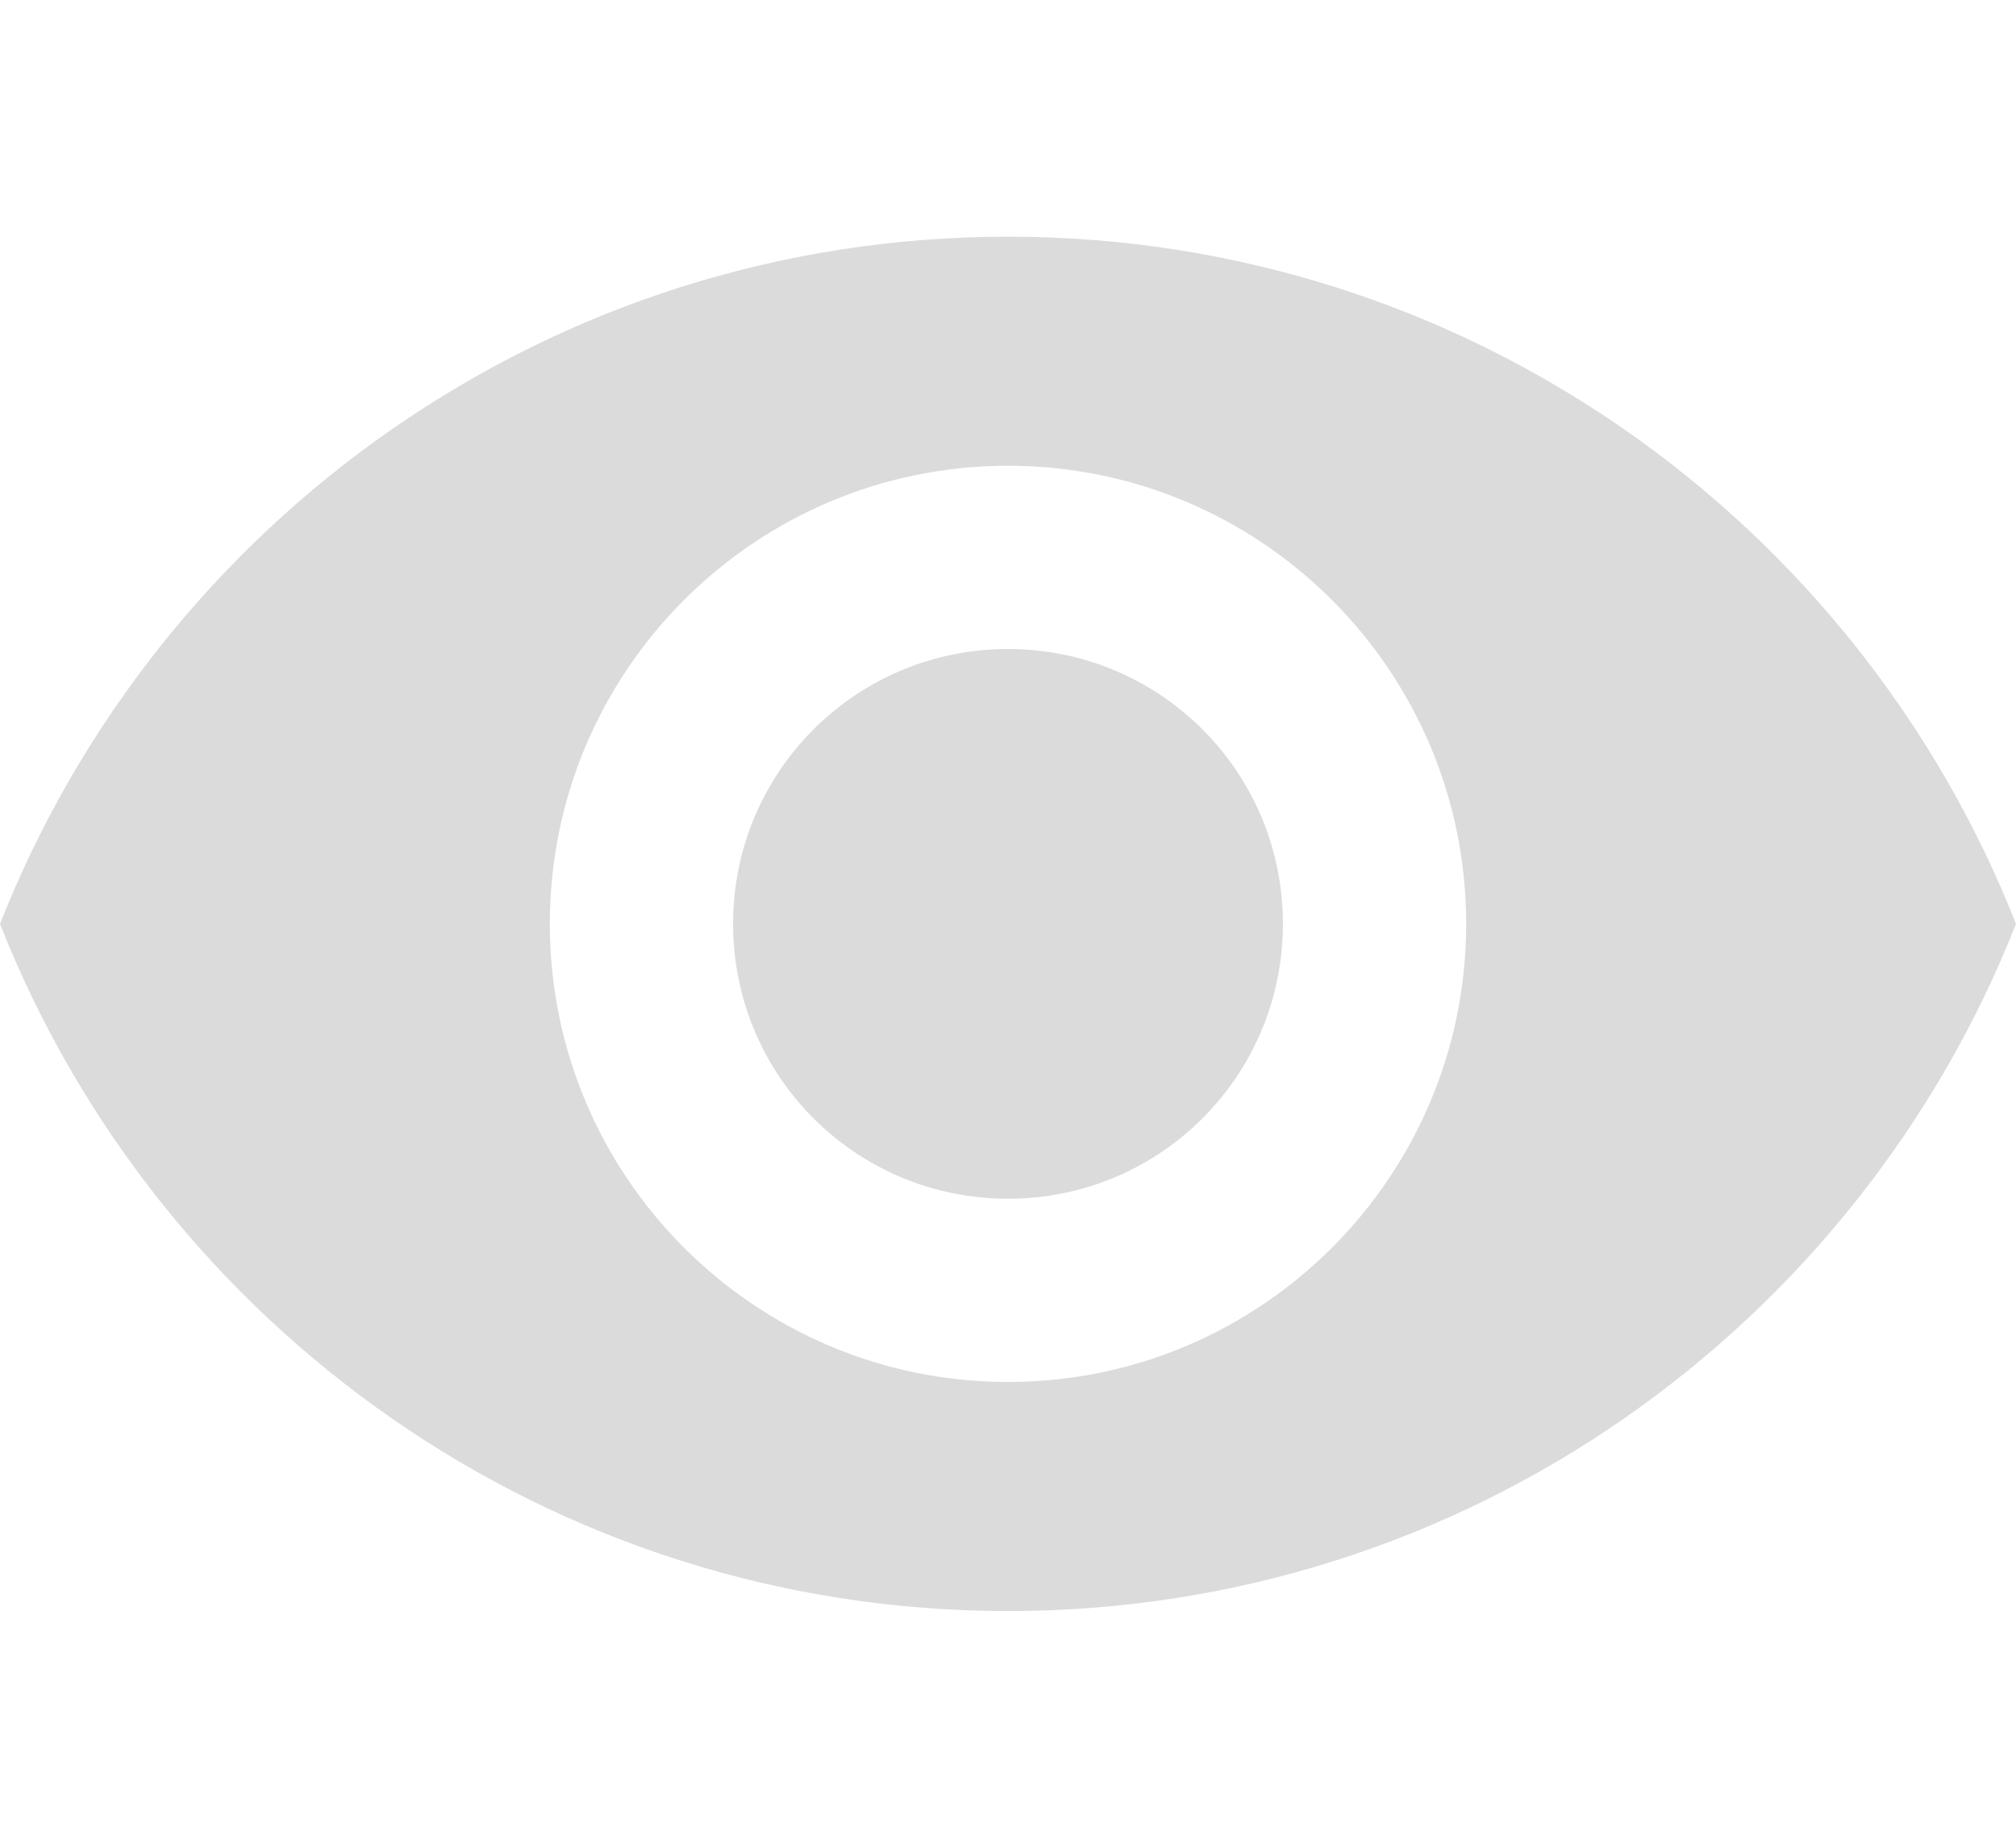 <!-- Generated by IcoMoon.io -->
<svg version="1.1" xmlns="http://www.w3.org/2000/svg" width="24" height="22" viewBox="0 0 44 32">
<title>VectorEyes</title>
<path opacity="0.54" fill="#bdbdbd" d="M22 1c-10 0-18.54 6.22-22 15 3.46 8.78 12 15 22 15s18.54-6.22 22-15c-3.46-8.78-12-15-22-15zM22 26c-5.52 0-10-4.48-10-10s4.48-10 10-10c5.52 0 10 4.48 10 10s-4.48 10-10 10zM22 10c-3.32 0-6 2.68-6 6s2.68 6 6 6c3.32 0 6-2.68 6-6s-2.68-6-6-6z"></path>
</svg>
